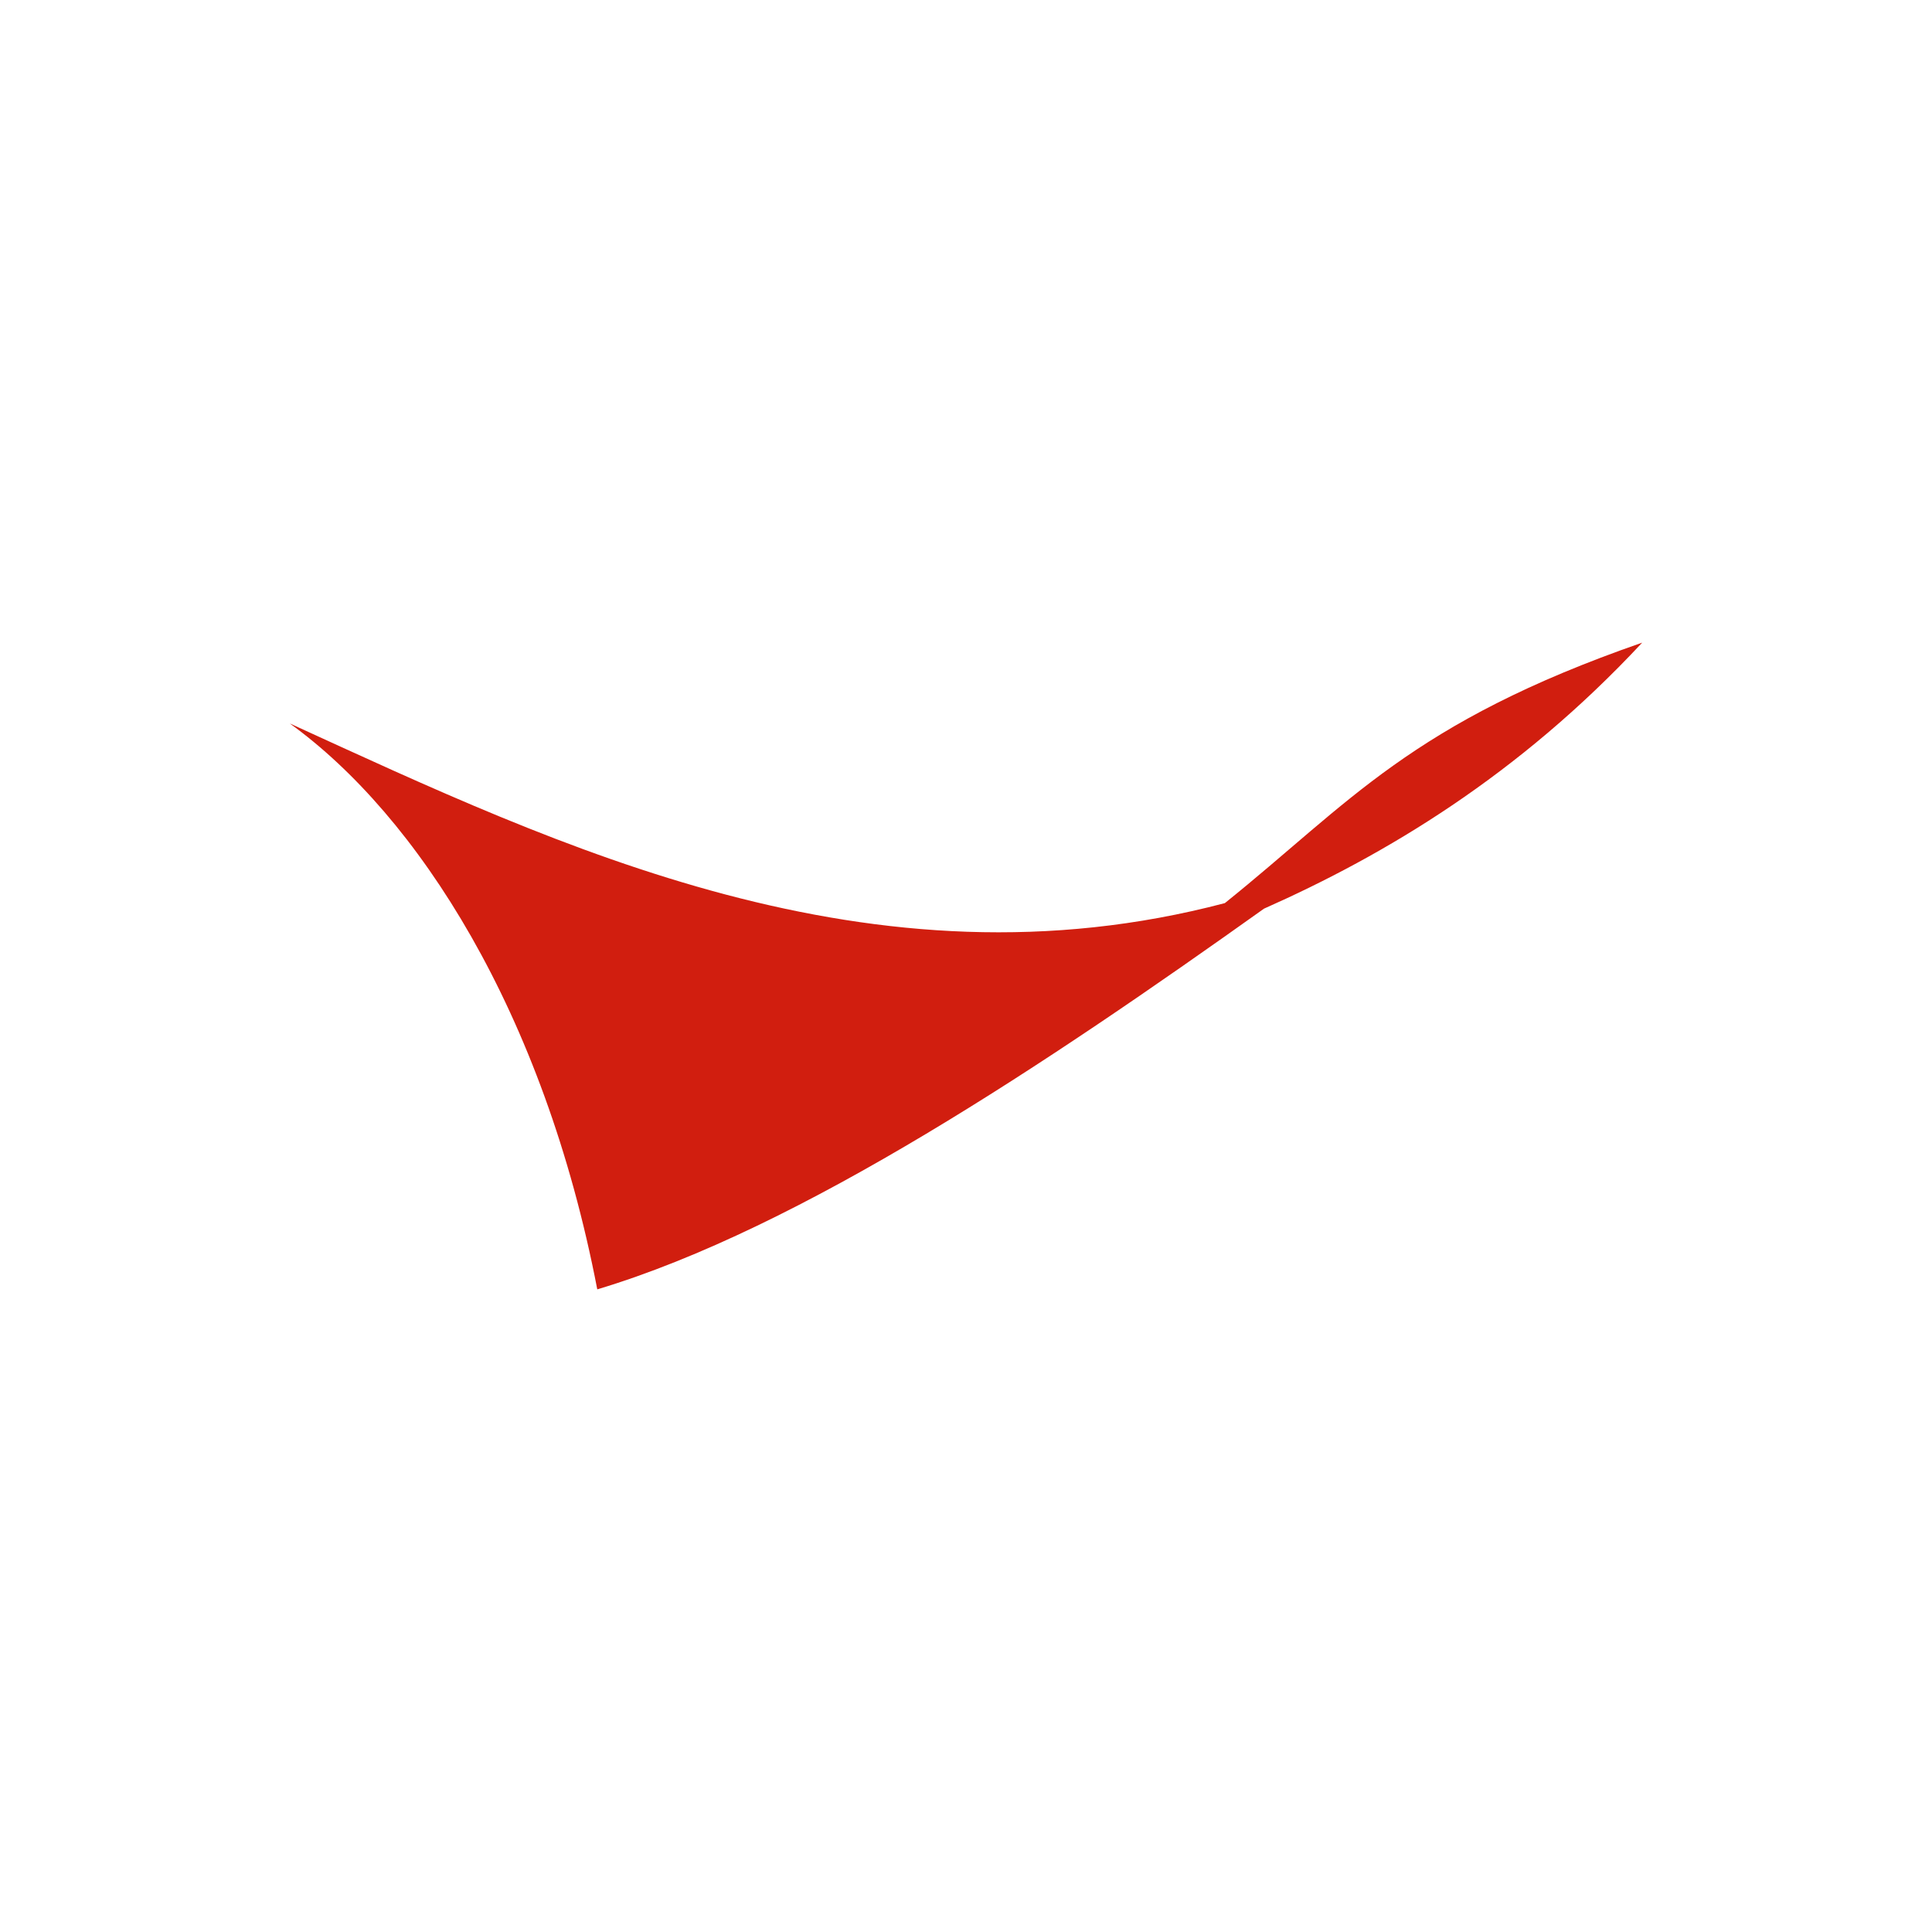 <svg width="40" height="40" fill="none" xmlns="http://www.w3.org/2000/svg"><g clip-path="url(#a)" transform="matrix(1.4 0 0 1.4 -8 -8)"><path fill-rule="evenodd" clip-rule="evenodd" d="M30 15.218c-3.426 1.189-4.323 2.367-6.172 3.852-5.24 1.38-9.832-.831-13.828-2.657 1.887 1.363 3.756 4.26 4.547 8.369 3.019-.905 6.657-3.348 9.86-5.63 1.794-.796 3.763-1.97 5.593-3.934z" fill="#d11e0f"/></g><defs><clipPath id="a"><path fill="#fff" d="M0 0h40v40H0z"/></clipPath></defs></svg>